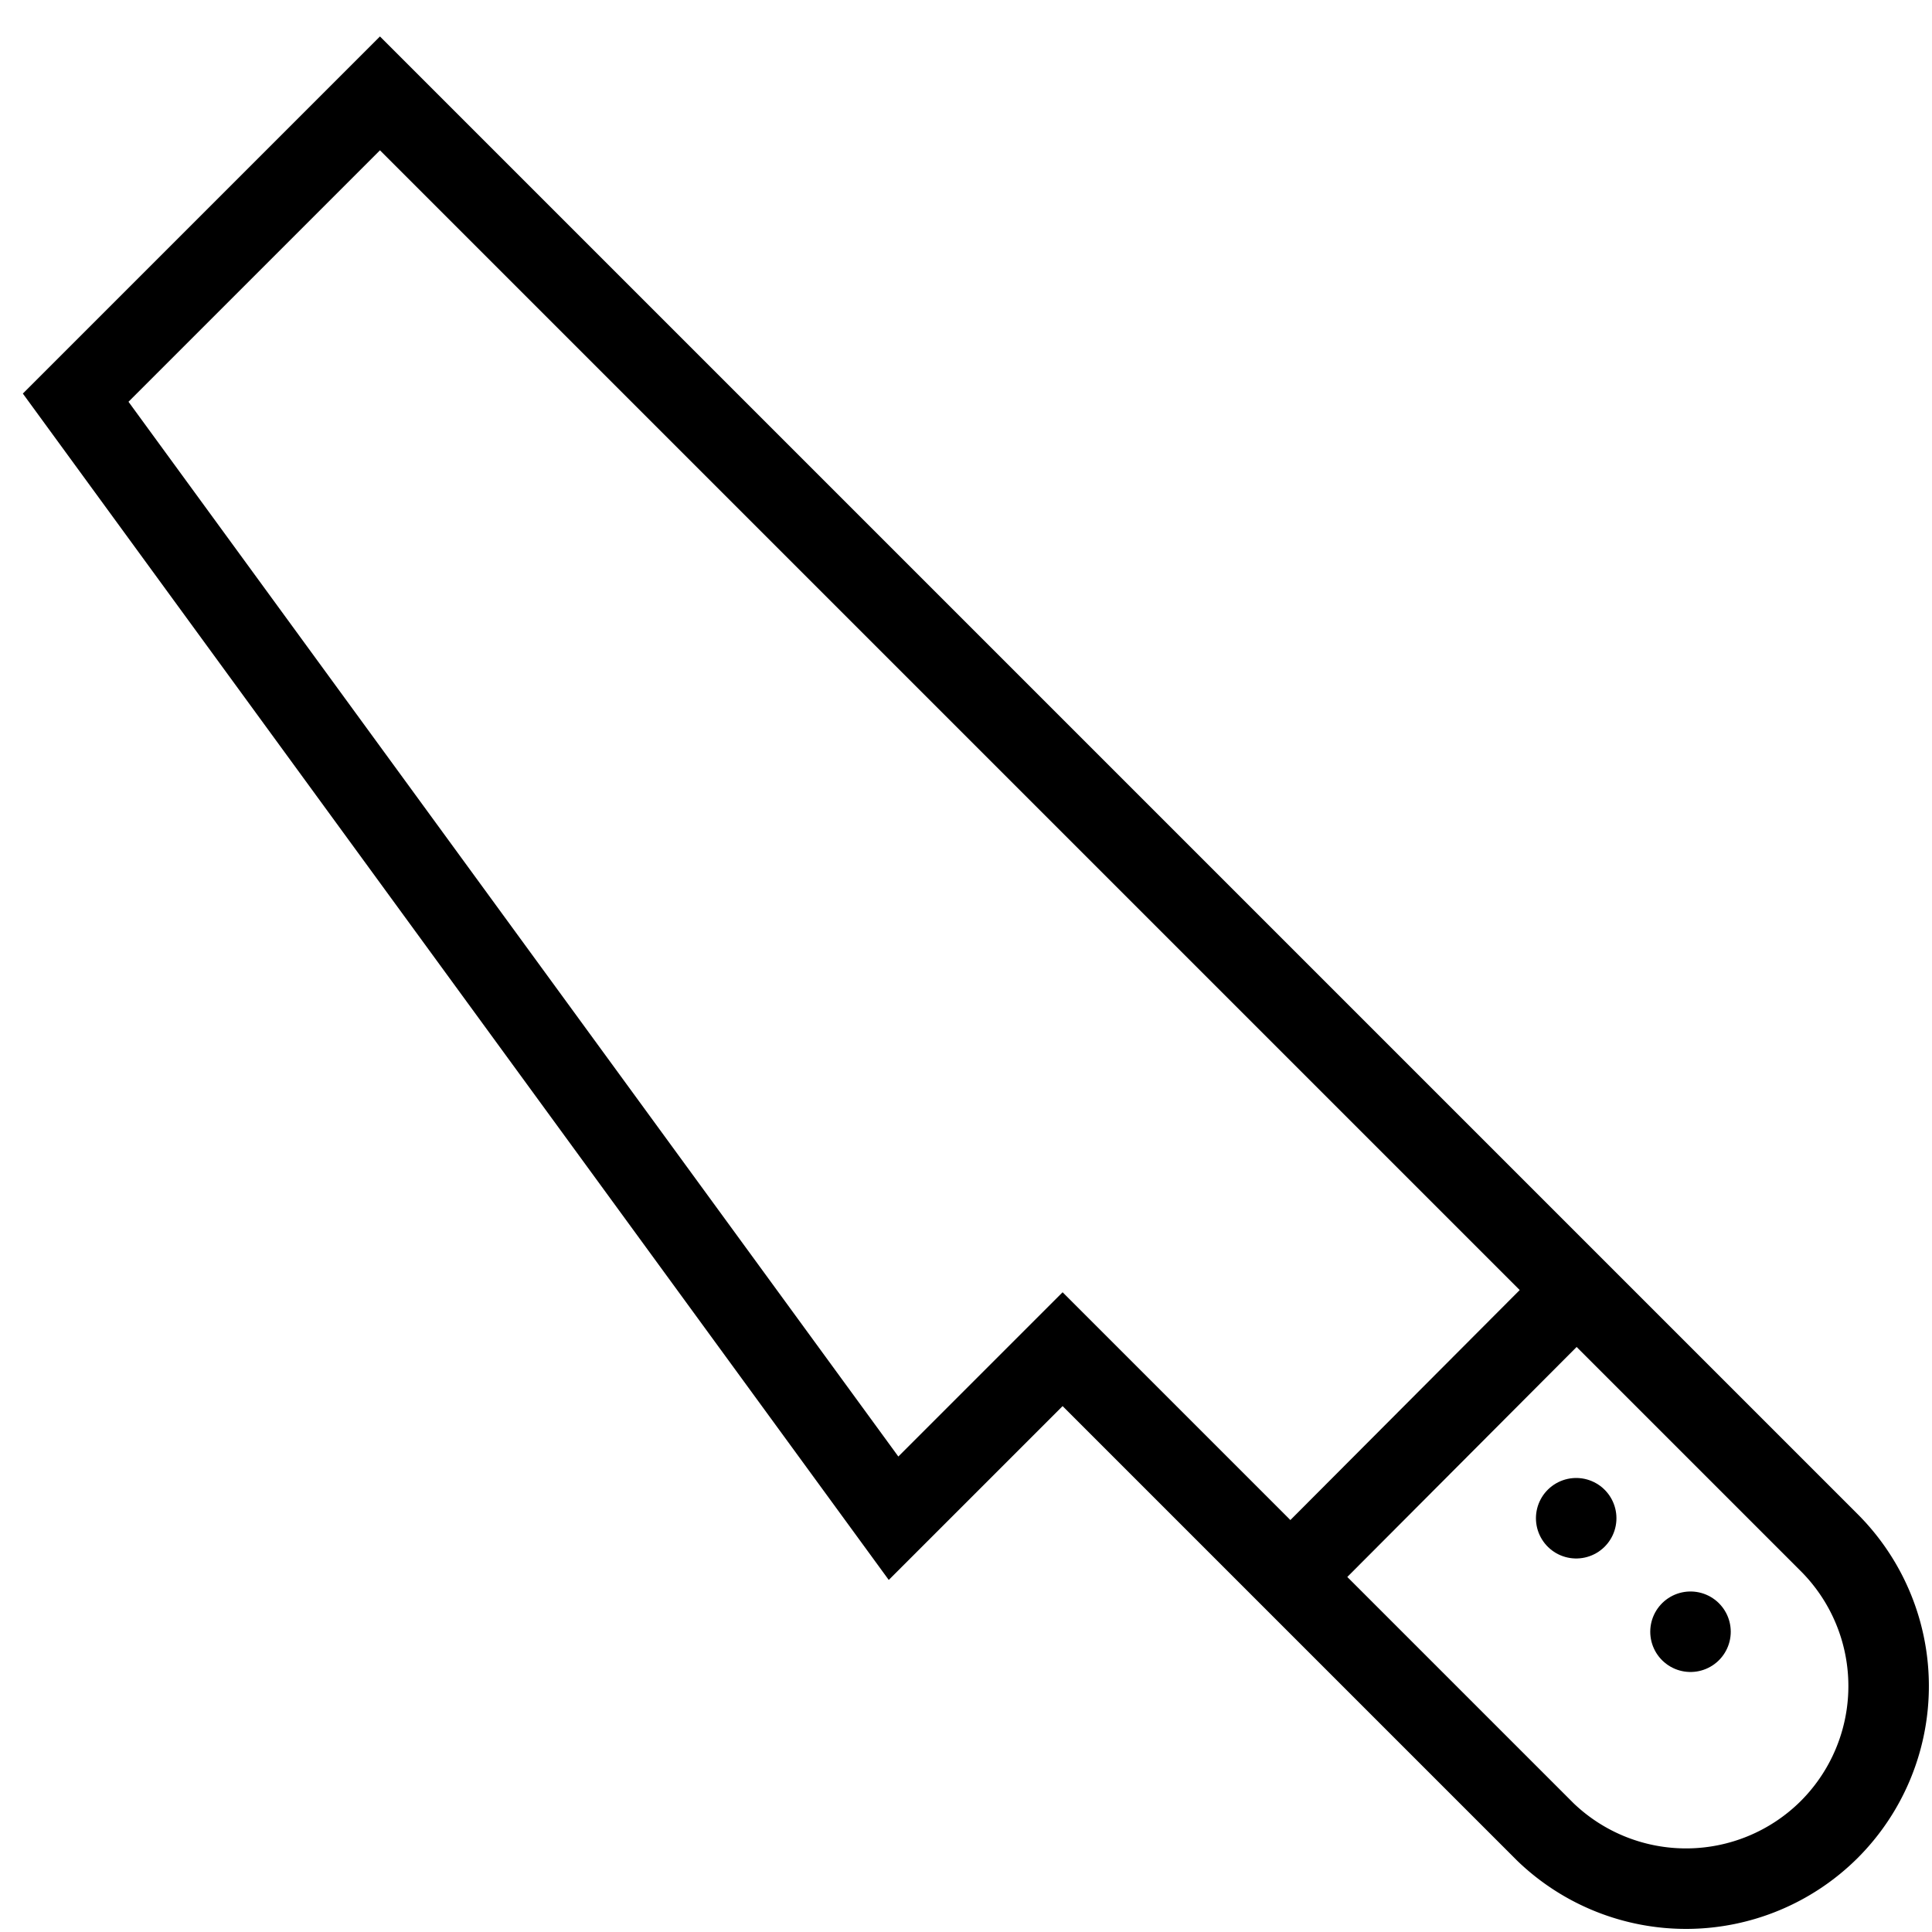 <svg xmlns="http://www.w3.org/2000/svg" viewBox="0 0 24 24"><path d="M19.2,22.76l-6-6-2.1,2.1L.94,4.94,4.72,1.16l18,18a2.52,2.52,0,0,1,0,3.57h0A2.52,2.52,0,0,1,19.2,22.76Z" fill="none" stroke="#000" stroke-miterlimit="10"/><line x1="19.58" y1="16.03" x2="16.05" y2="19.57" fill="none" stroke="#000" stroke-miterlimit="10"/><line x1="19.58" y1="18.86" x2="19.58" y2="18.86" fill="none" stroke="#000" stroke-linecap="round" stroke-miterlimit="10"/><line x1="21" y1="20.27" x2="21" y2="20.27" fill="none" stroke="#000" stroke-linecap="round" stroke-miterlimit="10"/></svg>